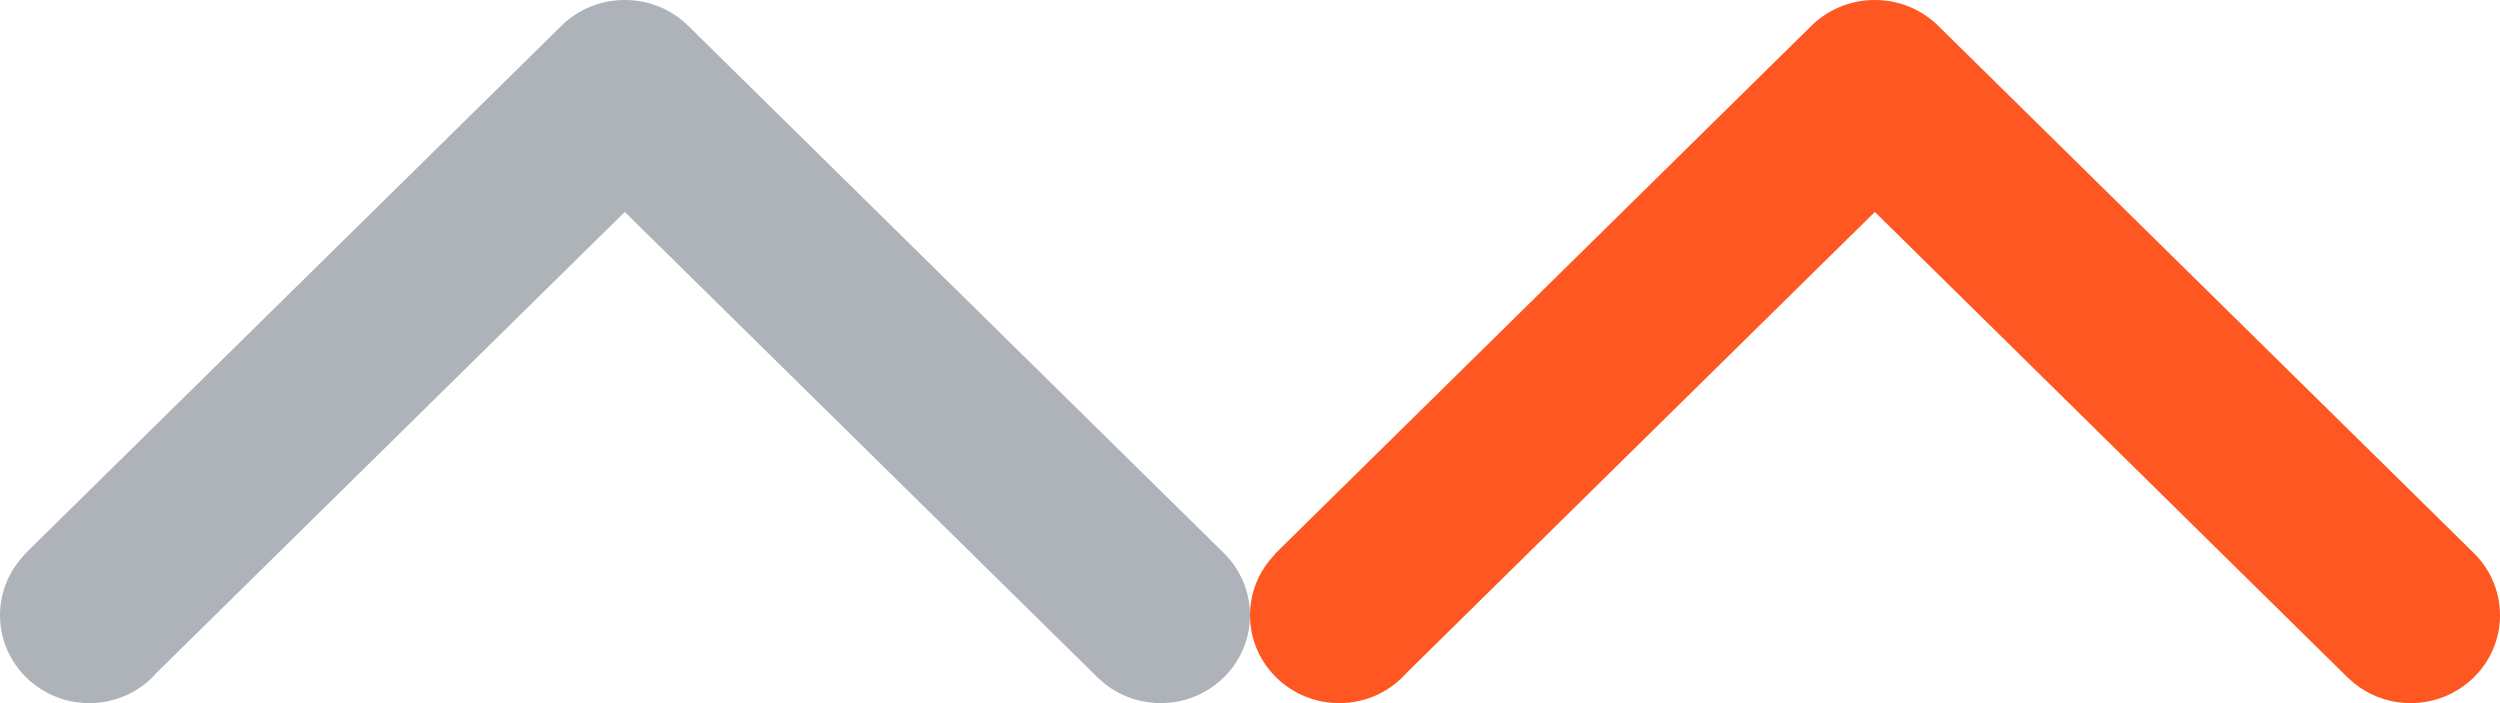 <?xml version="1.0" encoding="utf-8"?>
<!-- Generator: Adobe Illustrator 15.0.0, SVG Export Plug-In . SVG Version: 6.00 Build 0)  -->
<!DOCTYPE svg PUBLIC "-//W3C//DTD SVG 1.1//EN" "http://www.w3.org/Graphics/SVG/1.1/DTD/svg11.dtd">
<svg version="1.1" id="图层_1" xmlns:sketch="http://www.bohemiancoding.com/sketch/ns"
	 xmlns="http://www.w3.org/2000/svg" xmlns:xlink="http://www.w3.org/1999/xlink" x="0px" y="0px" width="32px" height="9px"
	 viewBox="0 0 32 9" enable-background="new 0 0 32 9" xml:space="preserve">
<title>upvoted</title>
<desc>Created with Sketch Beta.</desc>
<g id="Page-1" sketch:type="MSPage">
	<path id="upvoted" sketch:type="MSShapeGroup" fill="#FF5722" d="M31.68,7.094L31.68,7.094l-6.857-6.75v0
		C24.614,0.132,24.323,0,24,0h-0.002h-0.004c-0.322,0-0.613,0.132-0.822,0.344v0l-6.857,6.75l0.003,0.003
		C16.121,7.299,16,7.573,16,7.875C16,8.496,16.512,9,17.143,9C17.49,9,17.8,8.848,18.01,8.607l5.988-5.894l6.065,5.972l0.001-0.001
		C30.27,8.88,30.549,9,30.857,9C31.488,9,32,8.496,32,7.875C32,7.572,31.878,7.297,31.68,7.094L31.68,7.094z"/>
	<path id="upvote" sketch:type="MSShapeGroup" fill="#ADB3B9" d="M15.68,7.094L15.68,7.094l-6.857-6.75l0,0C8.614,0.132,8.323,0,8,0
		H7.998H7.995C7.671,0,7.38,0.132,7.172,0.344l0,0l-6.857,6.75l0.003,0.003C0.121,7.299,0,7.573,0,7.875C0,8.496,0.512,9,1.143,9
		C1.49,9,1.8,8.848,2.009,8.607l5.988-5.894l6.066,5.972l0-0.001C14.27,8.88,14.549,9,14.857,9C15.488,9,16,8.496,16,7.875
		C16,7.572,15.878,7.297,15.68,7.094L15.68,7.094z"/>
</g>
</svg>
